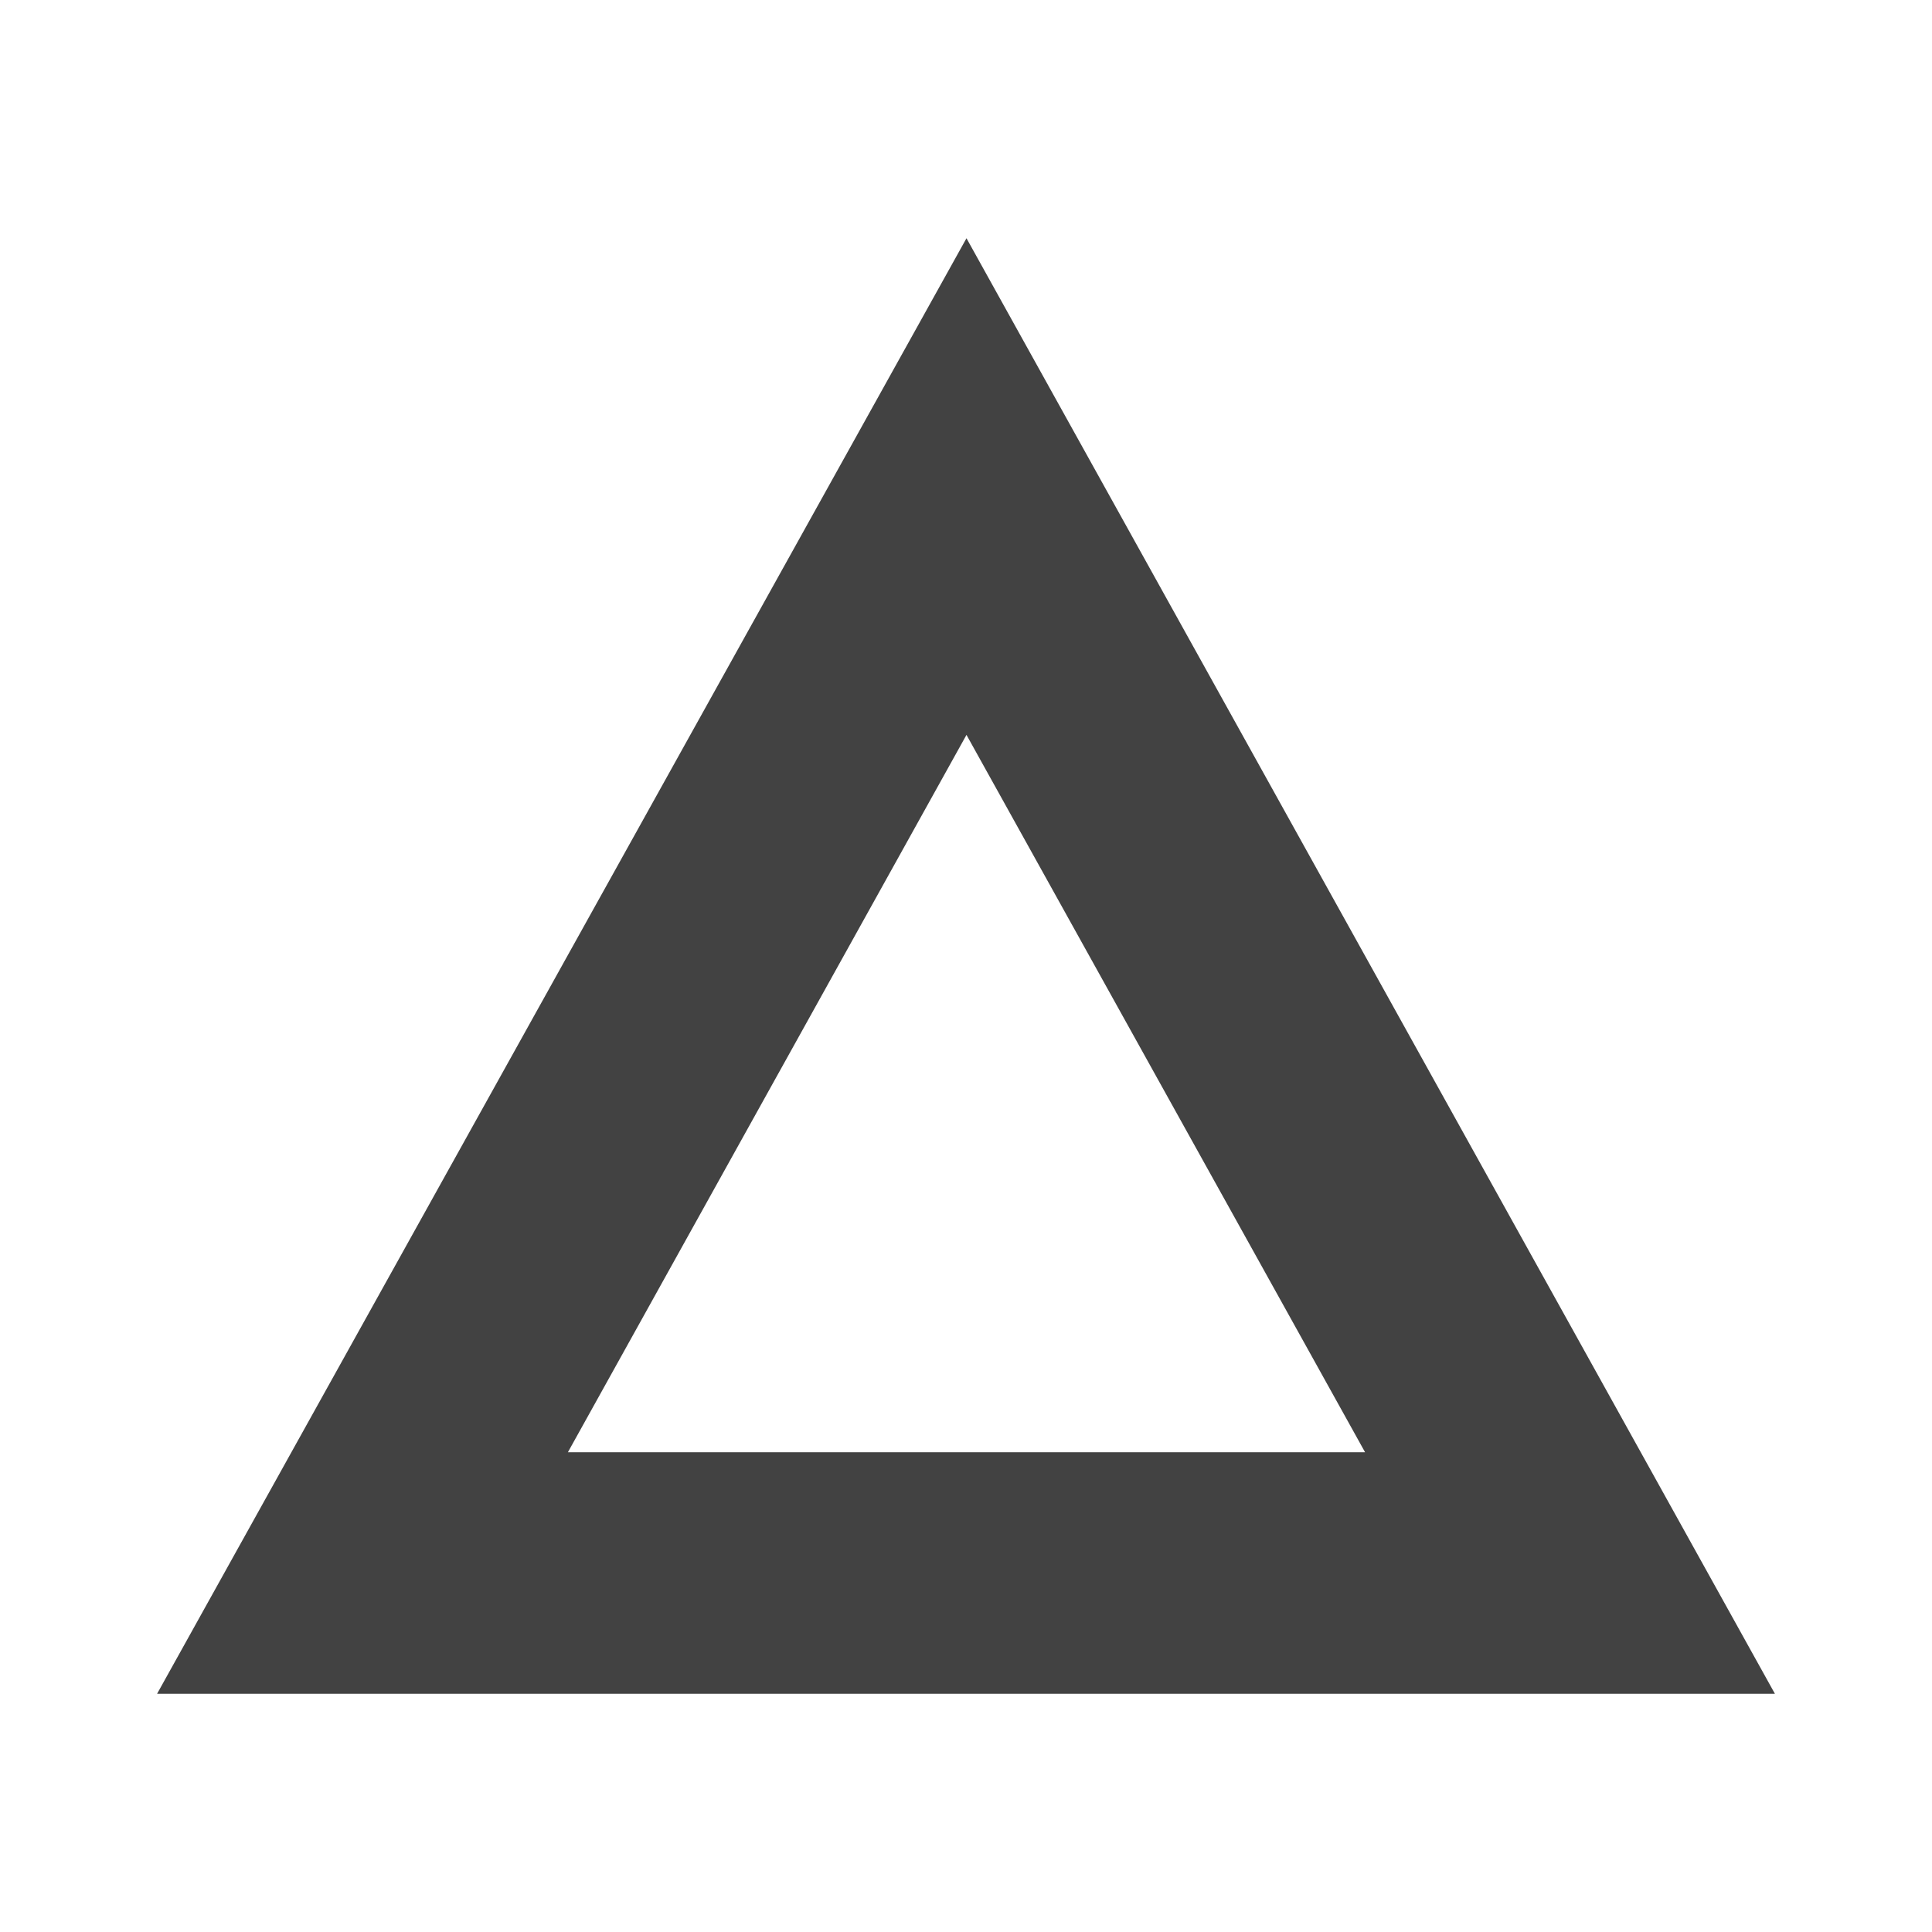 <?xml version="1.0" encoding="UTF-8"?>
<svg xmlns="http://www.w3.org/2000/svg" xmlns:xlink="http://www.w3.org/1999/xlink" width="16px" height="16px" viewBox="0 0 16 16" version="1.1">
<g id="surface1">
<defs>
  <style id="current-color-scheme" type="text/css">
   .ColorScheme-Text { color:#424242; } .ColorScheme-Highlight { color:#eeeeee; }
  </style>
 </defs>
<path style="fill:currentColor" class="ColorScheme-Text" d="M 14.699 14.027 L 1.301 14.027 L 8.004 1.973 Z M 11.305 12.027 L 8.004 6.086 L 4.703 12.027 Z M 11.305 12.027 "/>
</g>
</svg>
